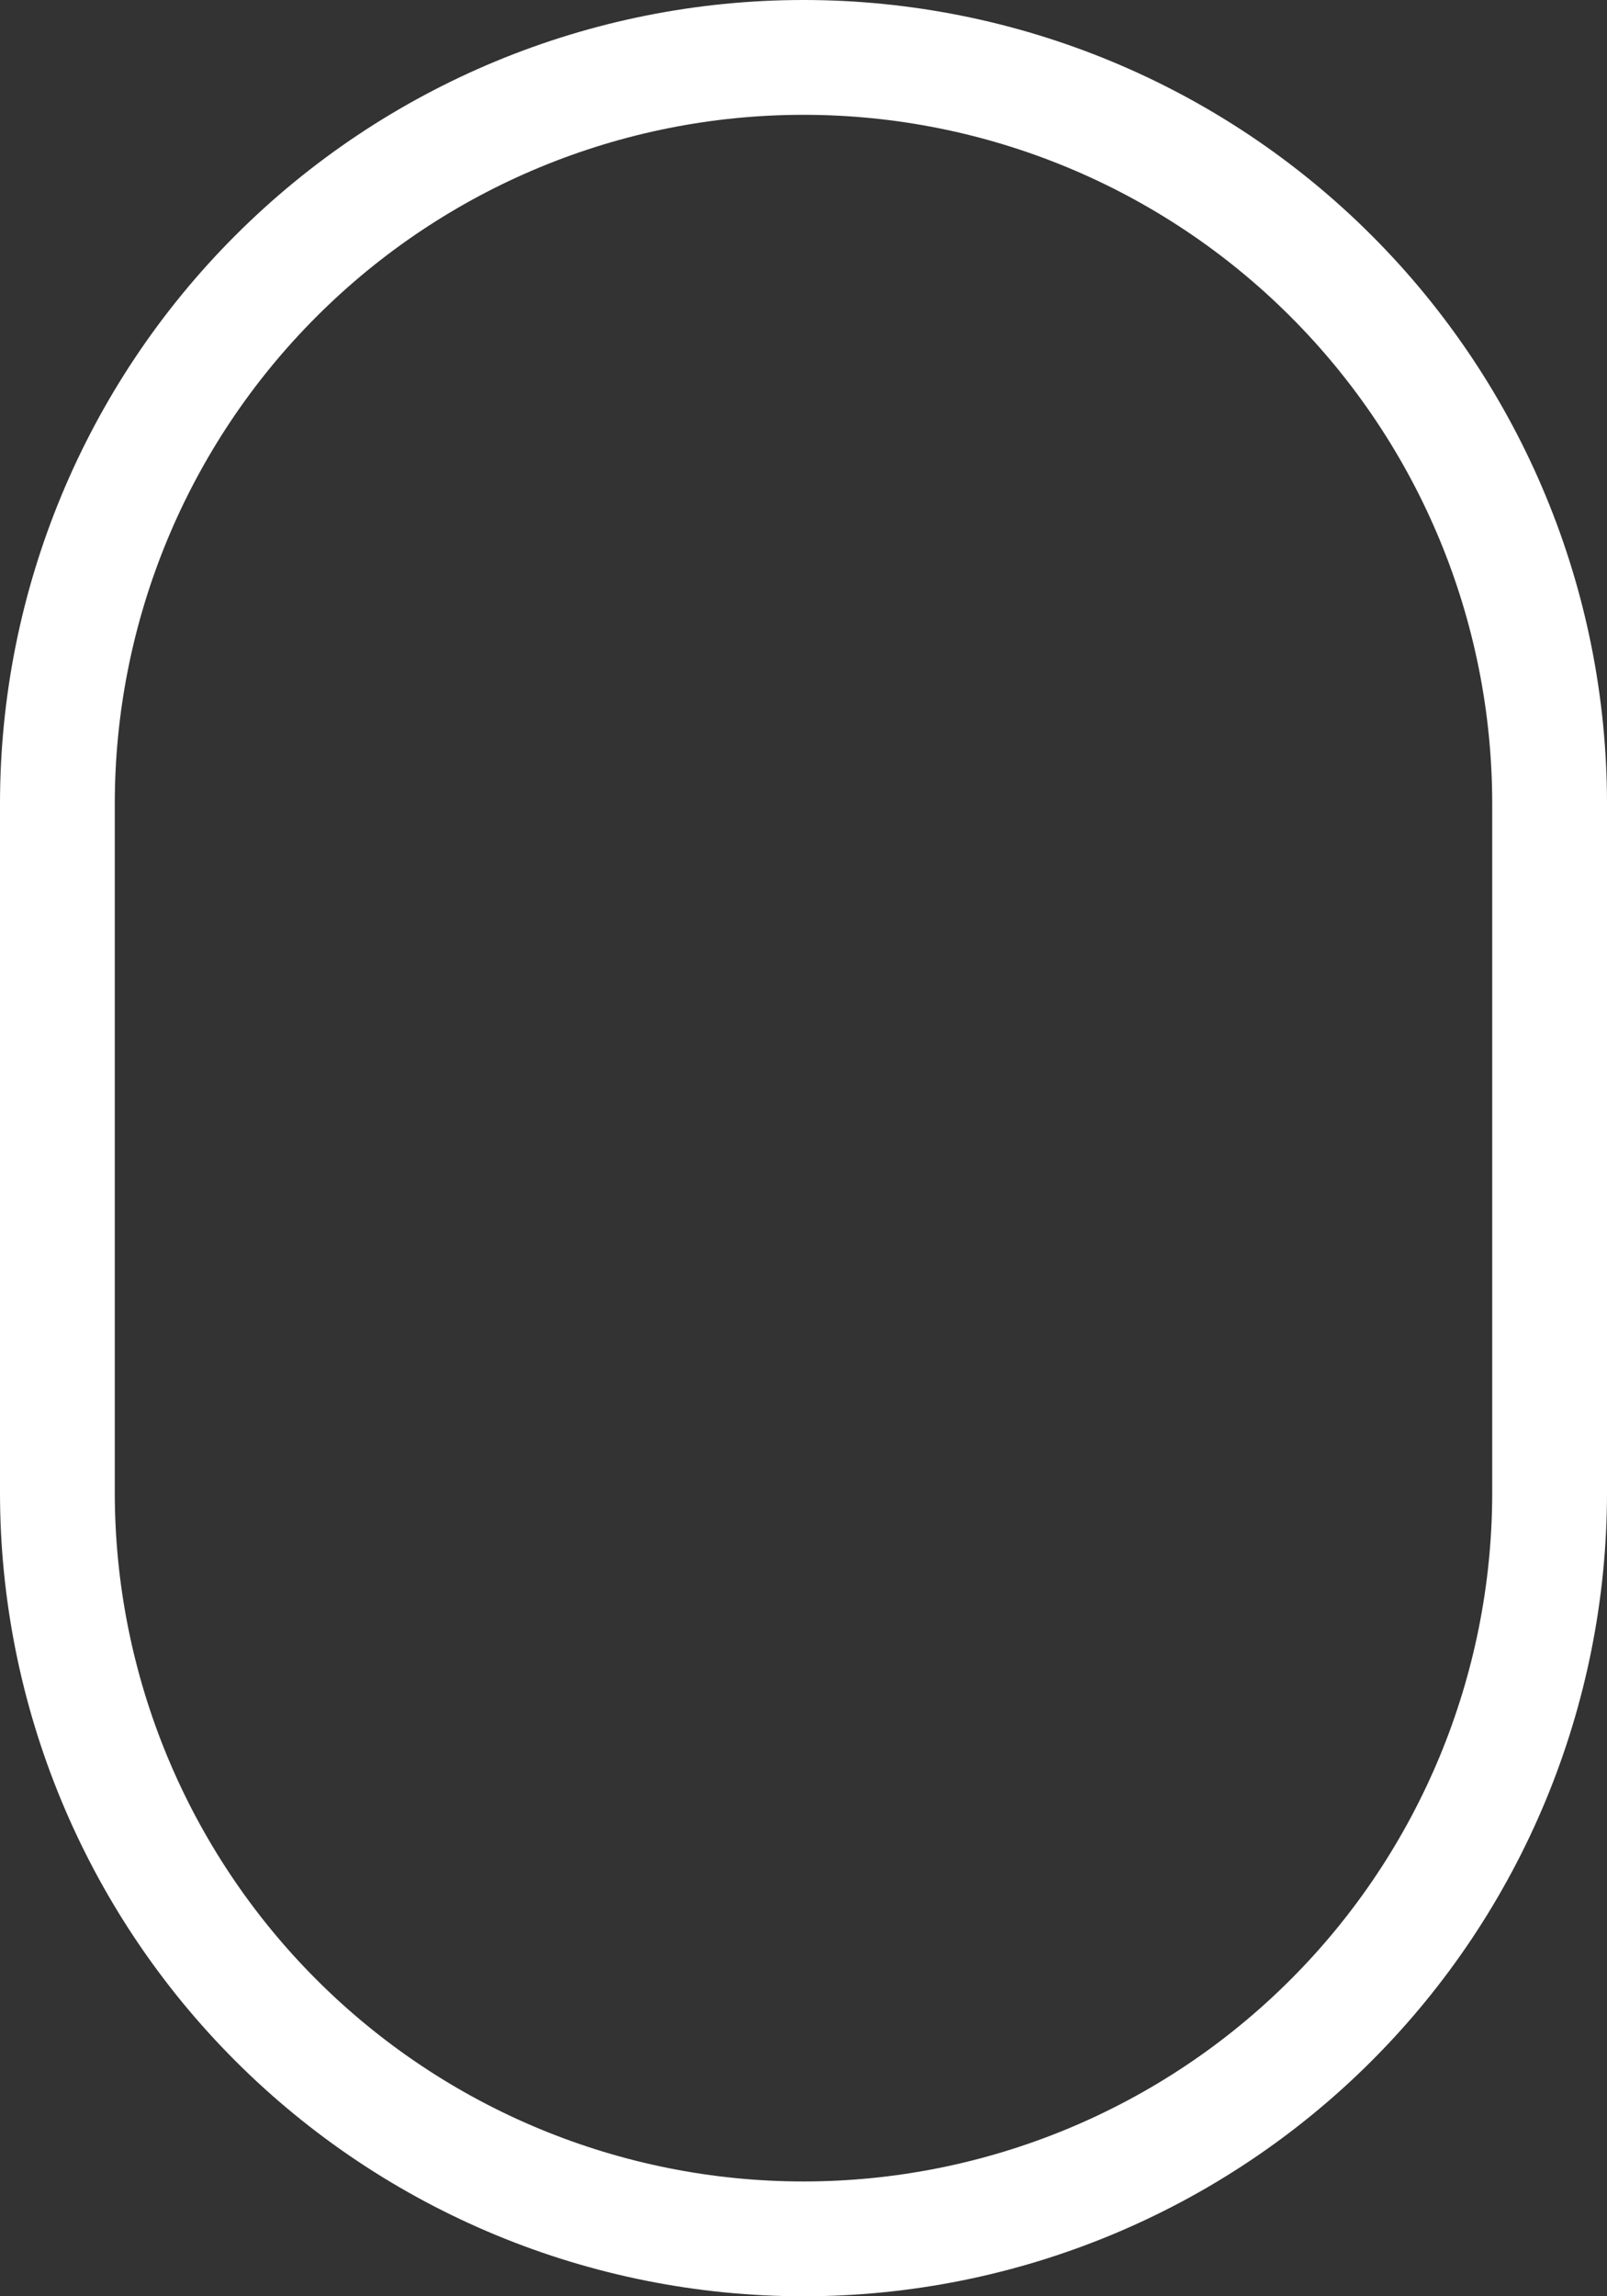 <svg width="28" height="40" viewBox="0 0 28 40" fill="none" xmlns="http://www.w3.org/2000/svg">
<rect x="0" y="0" width="28" height="40" fill="#333333" stroke="none"/>
<path d="M14 40C17.713 40 21.274 38.525 23.899 35.9C26.525 33.274 28 29.713 28 26V14C28 10.287 26.525 6.726 23.899 4.101C21.274 1.475 17.713 0 14 0C10.287 0 6.726 1.475 4.101 4.101C1.475 6.726 0 10.287 0 14V26C0 29.713 1.475 33.274 4.101 35.9C6.726 38.525 10.287 40 14 40ZM2 14C2 10.817 3.264 7.765 5.515 5.515C7.765 3.264 10.817 2 14 2C17.183 2 20.235 3.264 22.485 5.515C24.736 7.765 26 10.817 26 14V26C26 29.183 24.736 32.235 22.485 34.485C20.235 36.736 17.183 38 14 38C10.817 38 7.765 36.736 5.515 34.485C3.264 32.235 2 29.183 2 26V14Z" fill="white"/>
</svg>
